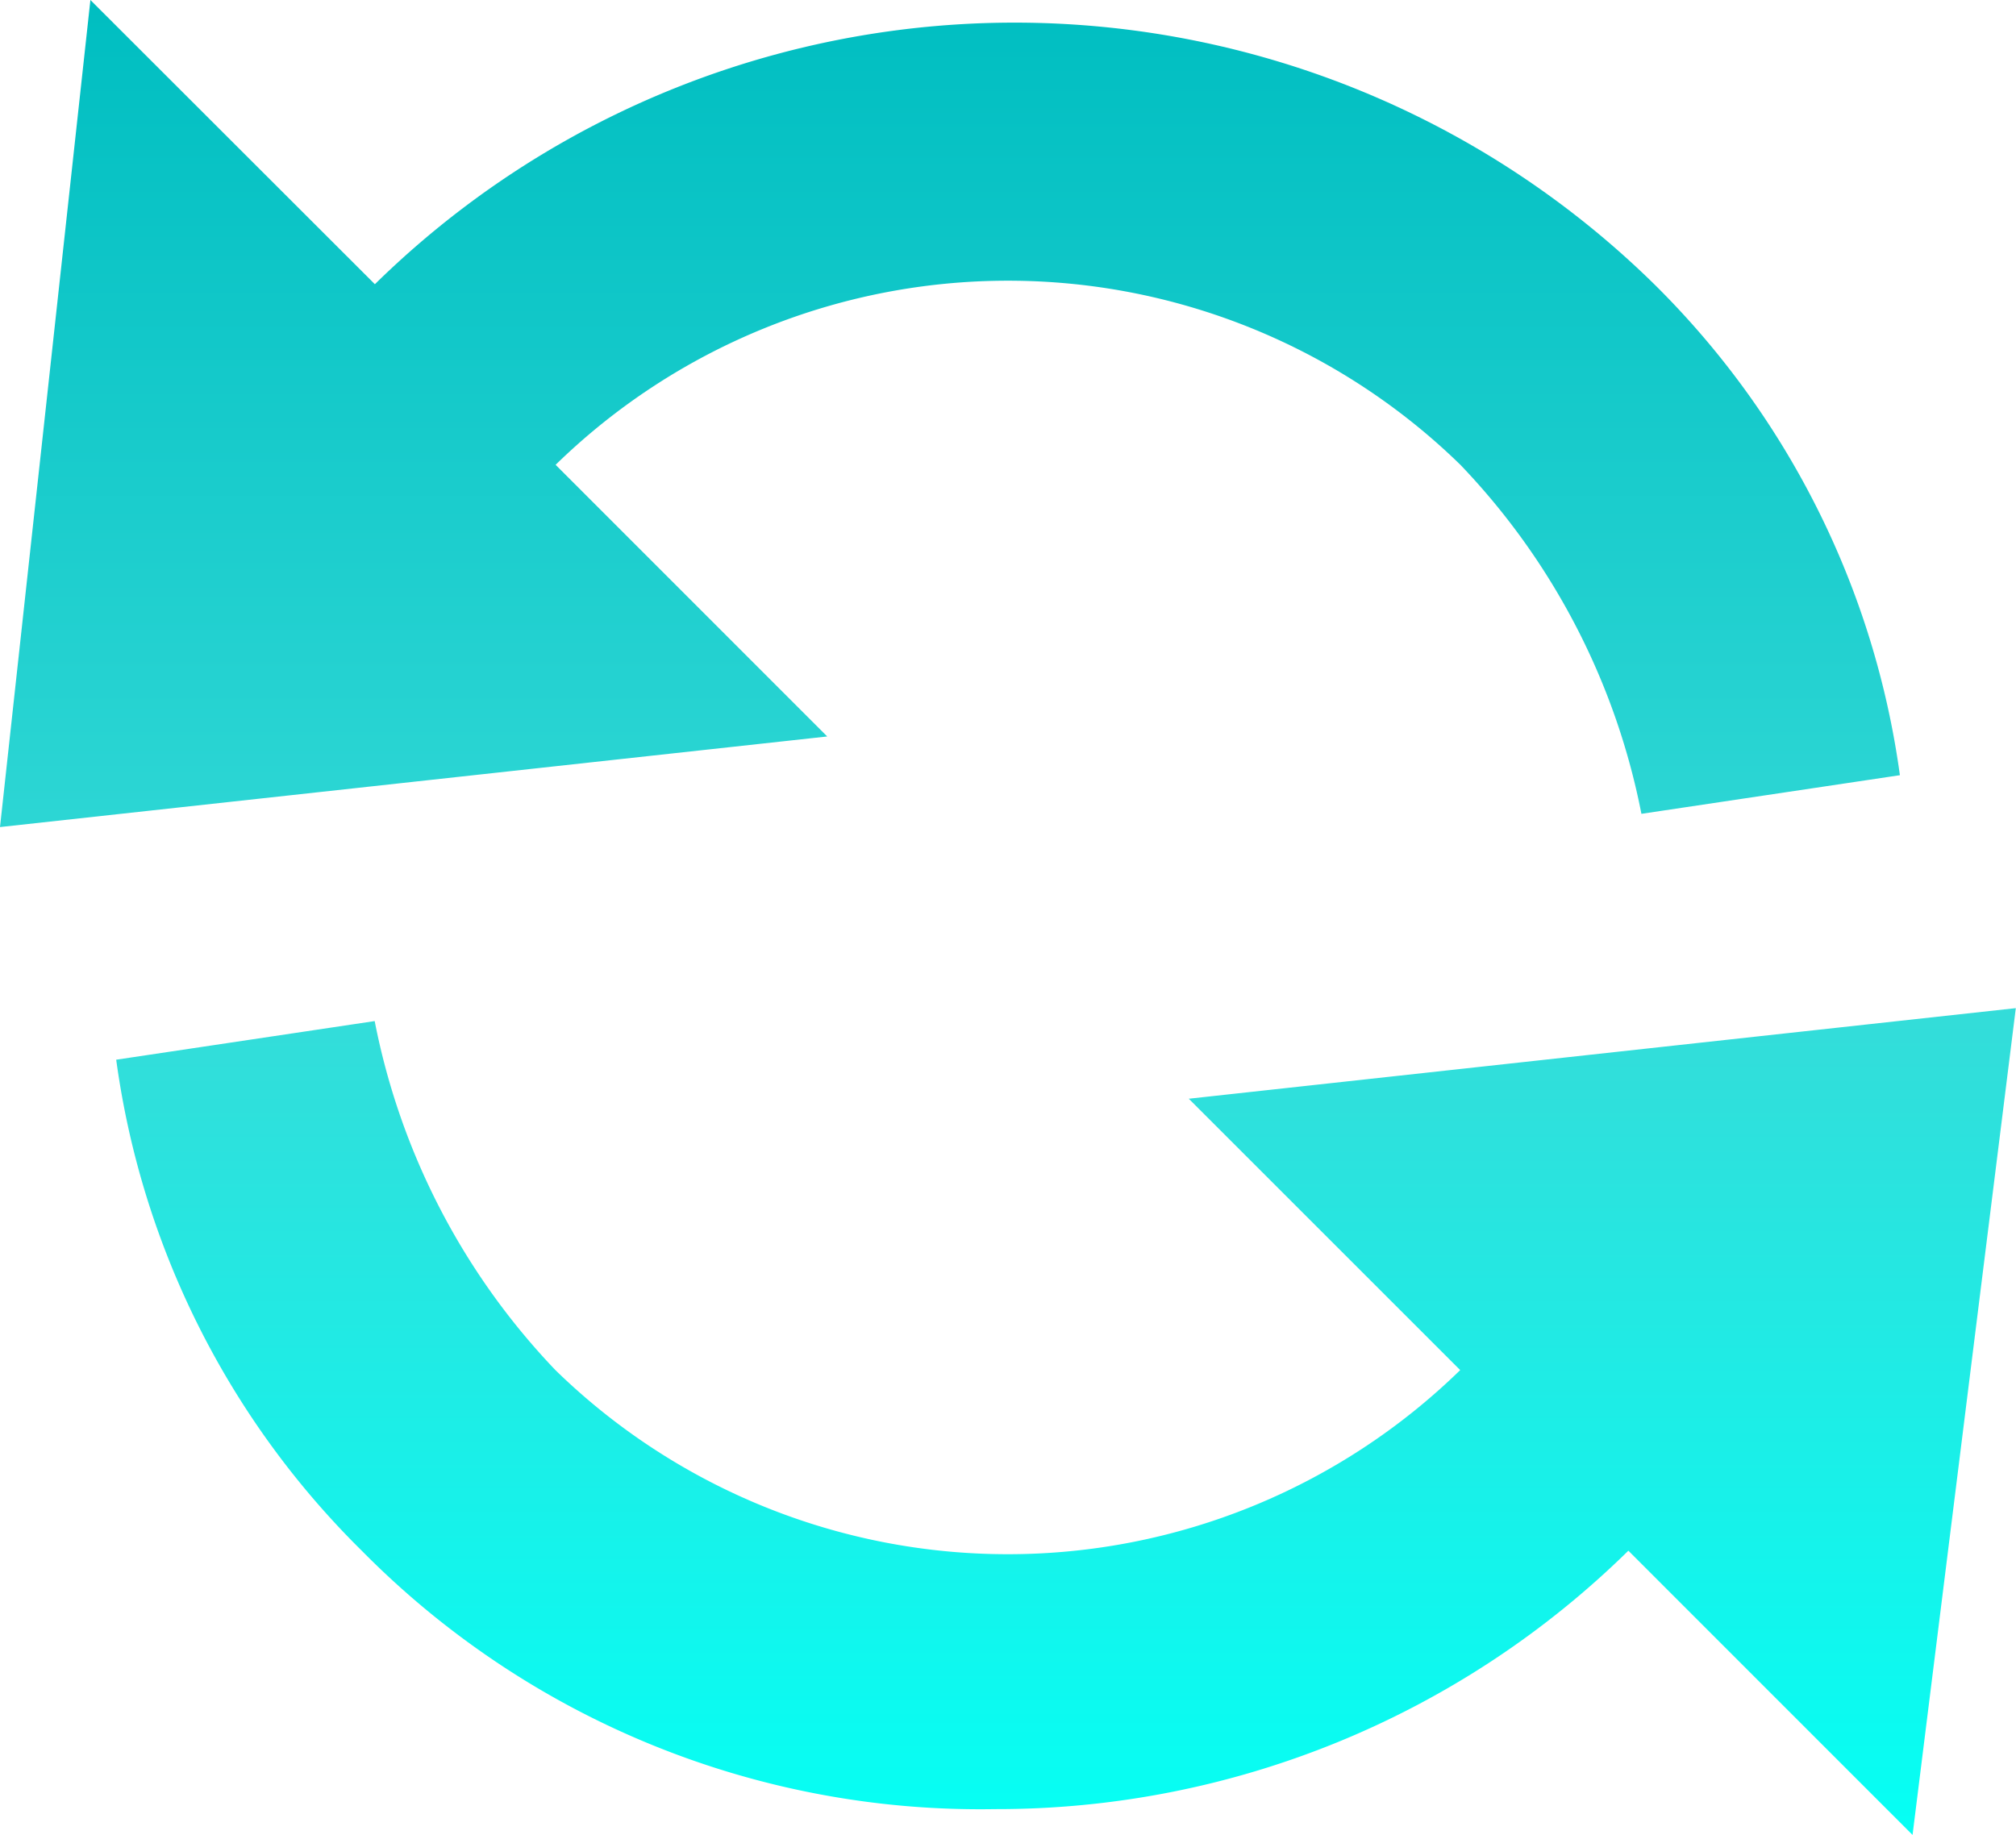 <svg id="icon_process" xmlns="http://www.w3.org/2000/svg" xmlns:xlink="http://www.w3.org/1999/xlink" width="20.871" height="19" viewBox="0 0 20.871 19">
  <defs>
    <linearGradient id="linear-gradient" x1="0.5" x2="0.5" y2="1" gradientUnits="objectBoundingBox">
      <stop offset="0" stop-color="#00bec1"/>
      <stop offset="0.537" stop-color="#35dbd8"/>
      <stop offset="1" stop-color="#05fff4"/>
    </linearGradient>
  </defs>
  <path id="icon_process-2" data-name="icon_process" d="M16.858,16.057A9.327,9.327,0,0,1,10.3,18.733a8.993,8.993,0,0,1-6.555-2.676,8.814,8.814,0,0,1-2.542-5.084l2.676-.4a7.235,7.235,0,0,0,1.871,3.614,6.706,6.706,0,0,0,9.367,0l-2.81-2.81,8.562-.938L19.8,19ZM.936,0,3.881,2.943a9.45,9.45,0,0,1,13.245,0,8.826,8.826,0,0,1,2.543,5.084l-2.676.4a7.226,7.226,0,0,0-1.874-3.614,6.706,6.706,0,0,0-9.367,0L8.564,7.626,0,8.564Z" fill="url(#linear-gradient)"/>
</svg>
